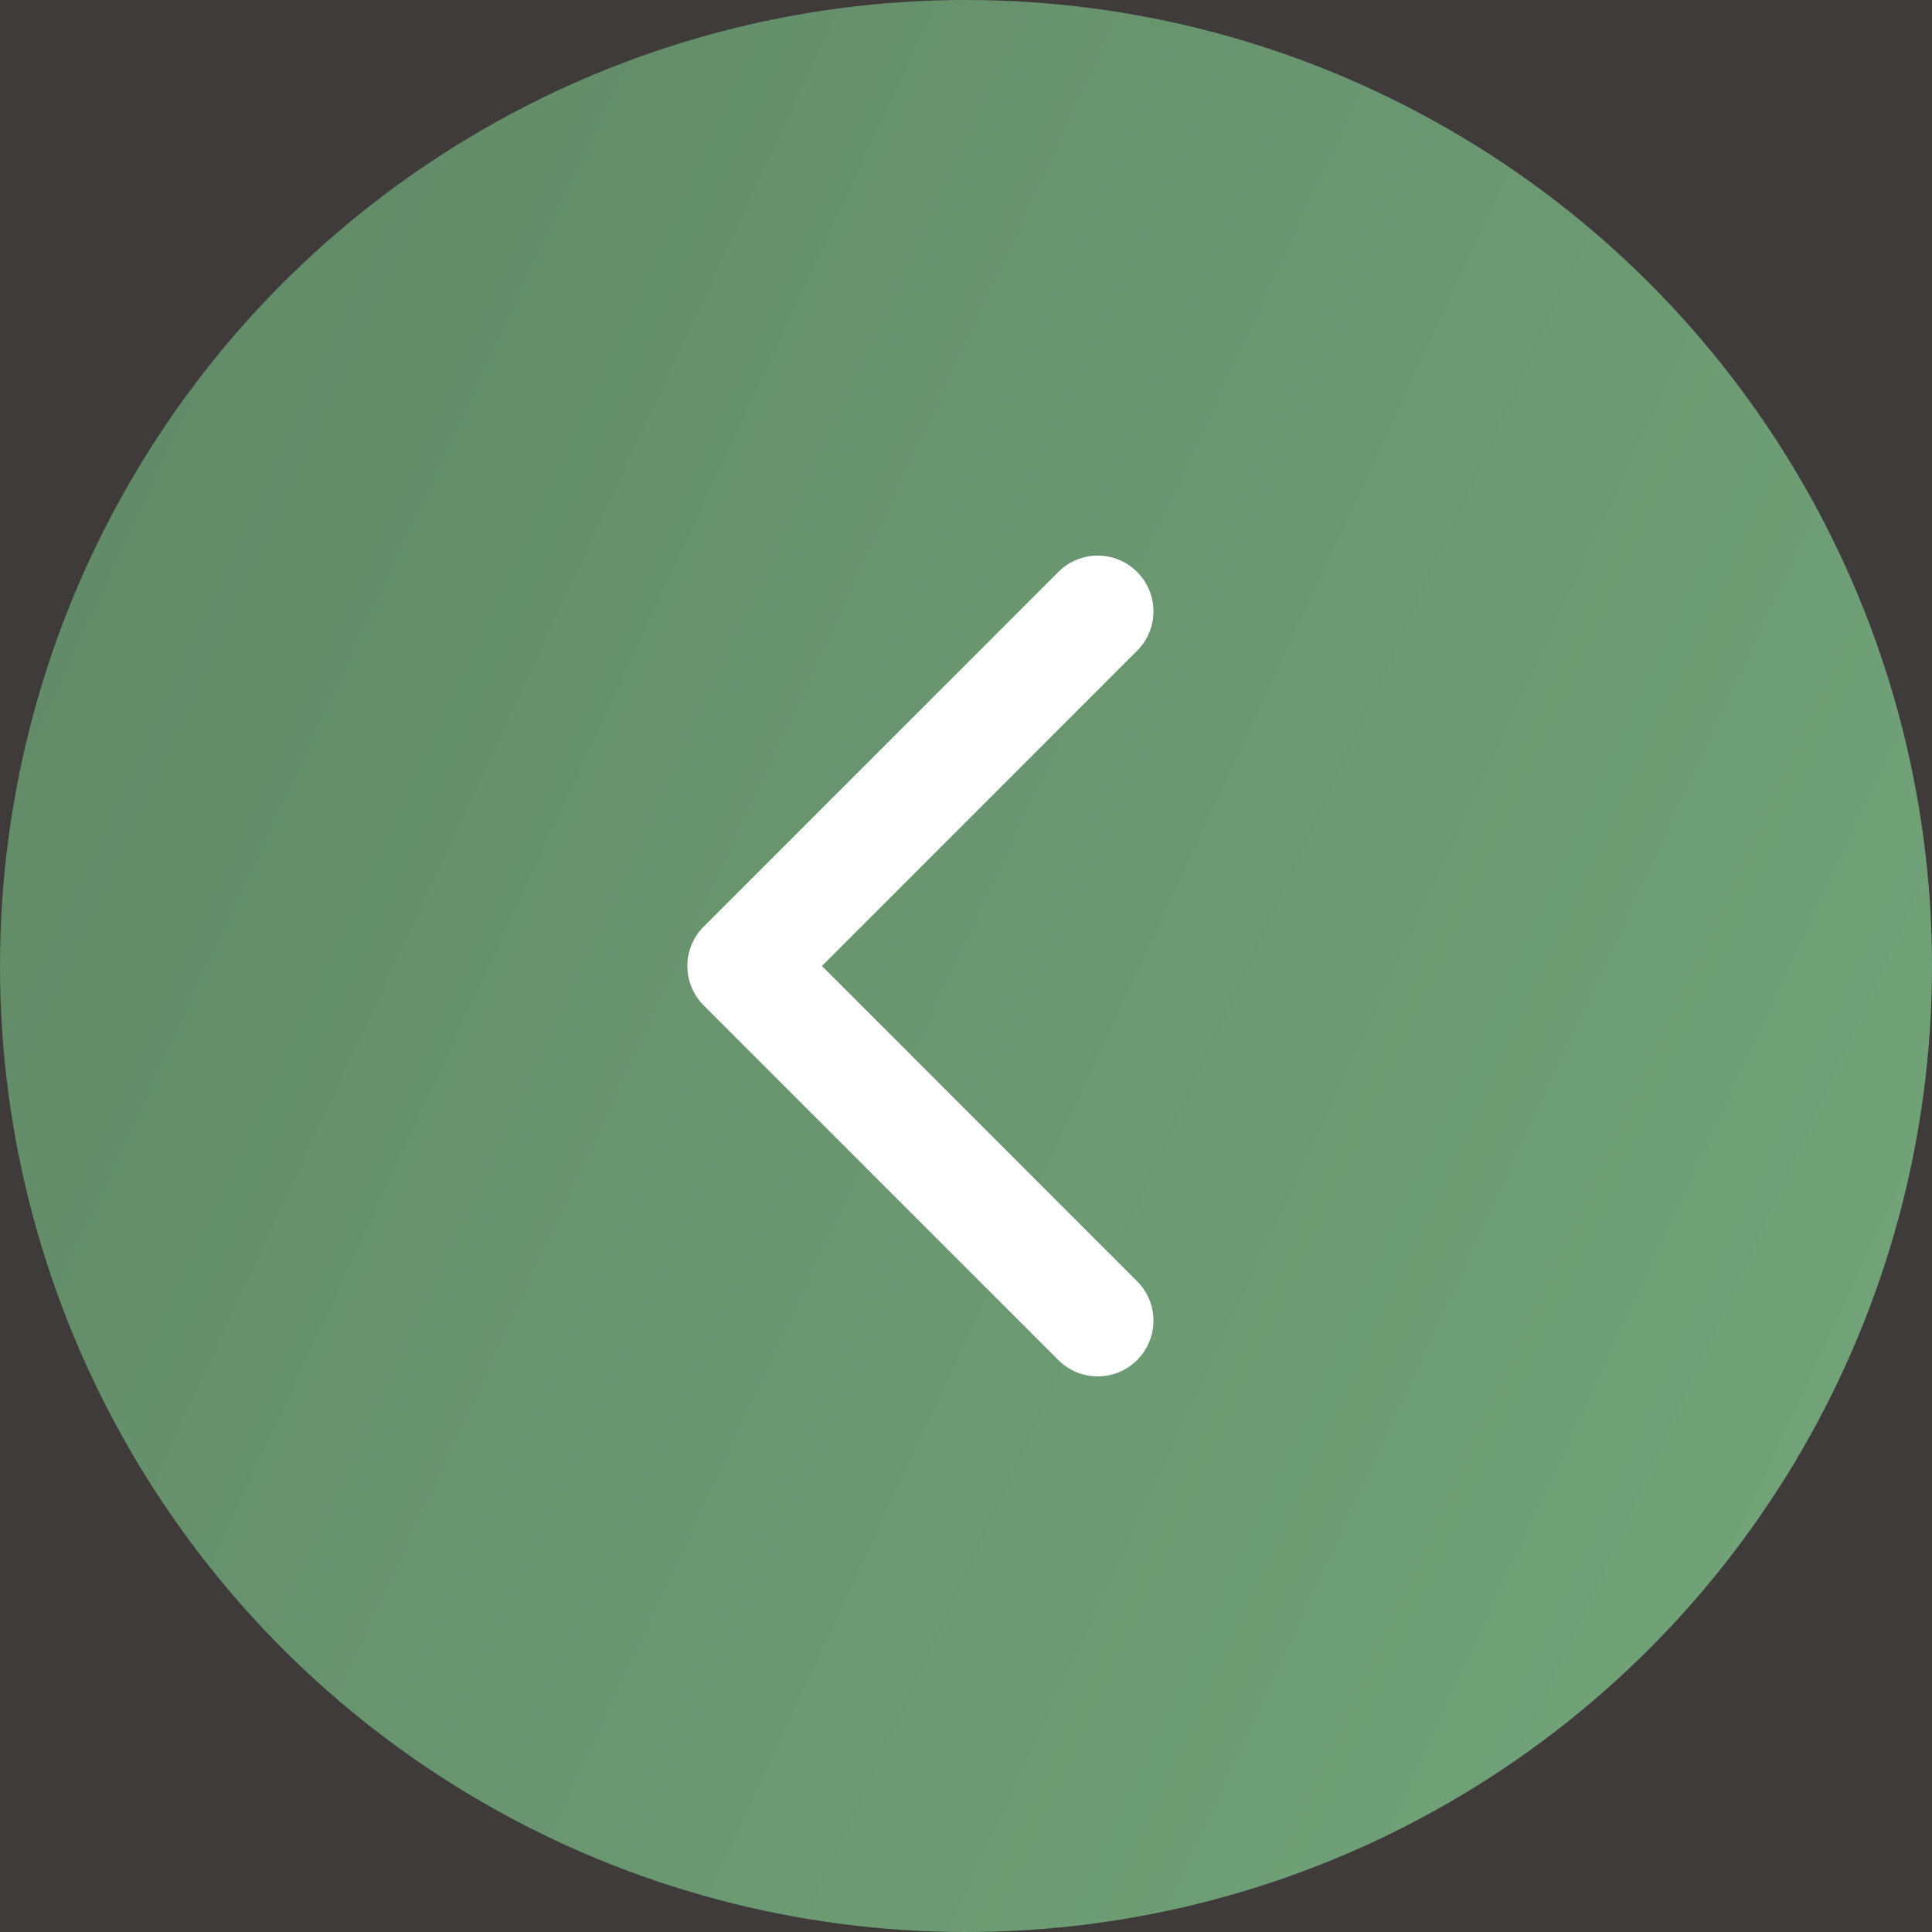 <svg width="26" height="26" viewBox="0 0 26 26" fill="none" xmlns="http://www.w3.org/2000/svg">
<rect width="26" height="26" fill="#E5E5E5"/>
<g clip-path="url(#clip0_0_1)">
<rect width="1440" height="2032" transform="translate(-116 -217)" fill="white"/>
<rect x="-116" y="-217" width="1440" height="1567" fill="url(#paint0_linear_0_1)"/>
<circle cx="13" cy="13" r="13" fill="url(#paint1_linear_0_1)"/>
<path d="M9.47 12.47C9.177 12.763 9.177 13.237 9.47 13.53L14.243 18.303C14.536 18.596 15.01 18.596 15.303 18.303C15.596 18.01 15.596 17.535 15.303 17.243L11.061 13L15.303 8.757C15.596 8.464 15.596 7.99 15.303 7.697C15.01 7.404 14.536 7.404 14.243 7.697L9.47 12.47ZM11 12.25L10 12.25L10 13.75L11 13.75L11 12.25Z" fill="white"/>
</g>
<defs>
<linearGradient id="paint0_linear_0_1" x1="604" y1="1350" x2="604" y2="-217" gradientUnits="userSpaceOnUse">
<stop stop-color="#211F20"/>
<stop offset="1" stop-color="#44403F"/>
</linearGradient>
<linearGradient id="paint1_linear_0_1" x1="1.258" y1="1.477" x2="29.099" y2="14.416" gradientUnits="userSpaceOnUse">
<stop stop-color="#618967"/>
<stop offset="1" stop-color="#72A479"/>
</linearGradient>
<clipPath id="clip0_0_1">
<rect width="1440" height="2032" fill="white" transform="translate(-116 -217)"/>
</clipPath>
</defs>
</svg>
